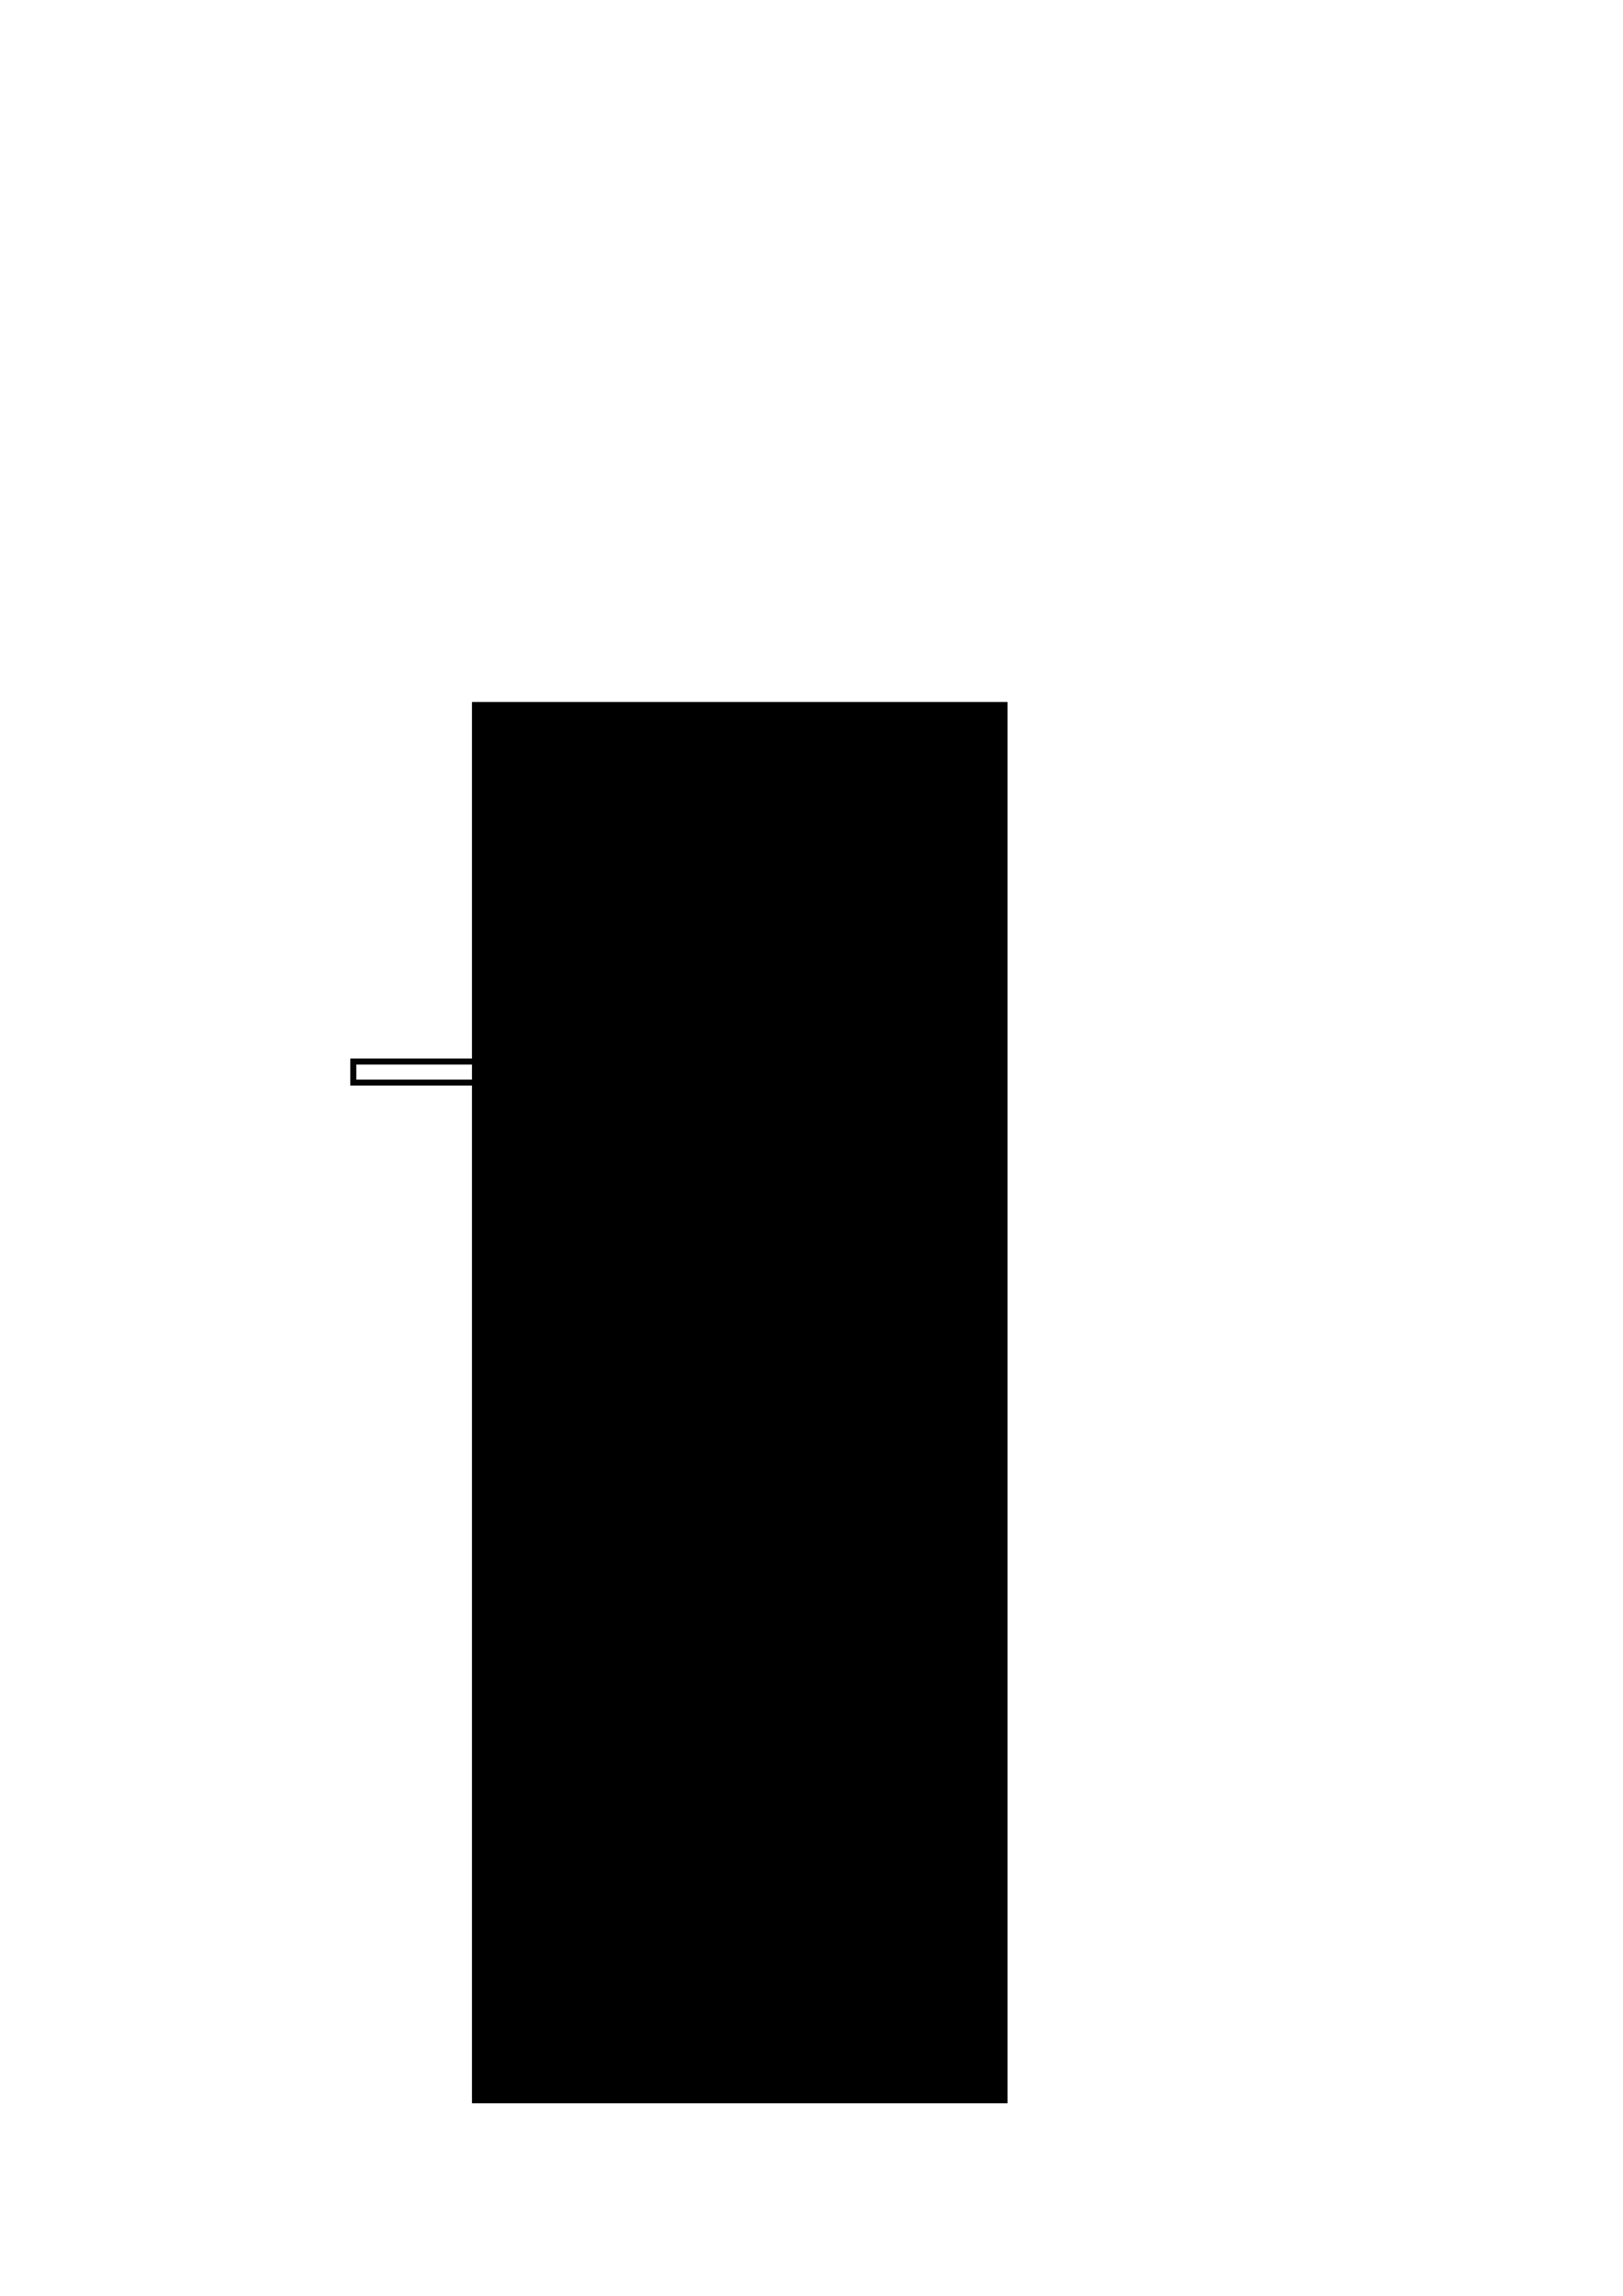 <svg xmlns="http://www.w3.org/2000/svg" viewBox="0 0 744.09 1052.36" xmlns:xlink="http://www.w3.org/1999/xlink"><flowRoot transform="matrix(1.888 0 0 4.087 39.743-1541.54)" font-family="Arial Unicode MS" font-size="72"><flowRegion><path d="m93.57 455.93h130v157.14h-130z" id="0"/></flowRegion><flowPara>s</flowPara></flowRoot><path d="m339.1 478.04v25.486l22.13-12.743-22.13-12.743z" fill="none" fill-rule="evenodd" stroke="#000" stroke-width="2.839"/><flowRoot transform="matrix(1.888 0 0 4.087 39.743-1541.54)" font-family="Arial Unicode MS" font-size="72"><flowRegion><use xlink:href="#0"/></flowRegion><flowPara>s</flowPara></flowRoot><path opacity=".985" fill="none" stroke="#000" stroke-linecap="square" stroke-width="2.75" d="m161.97 486.59h177.15v9.649h-177.15z"/></svg>